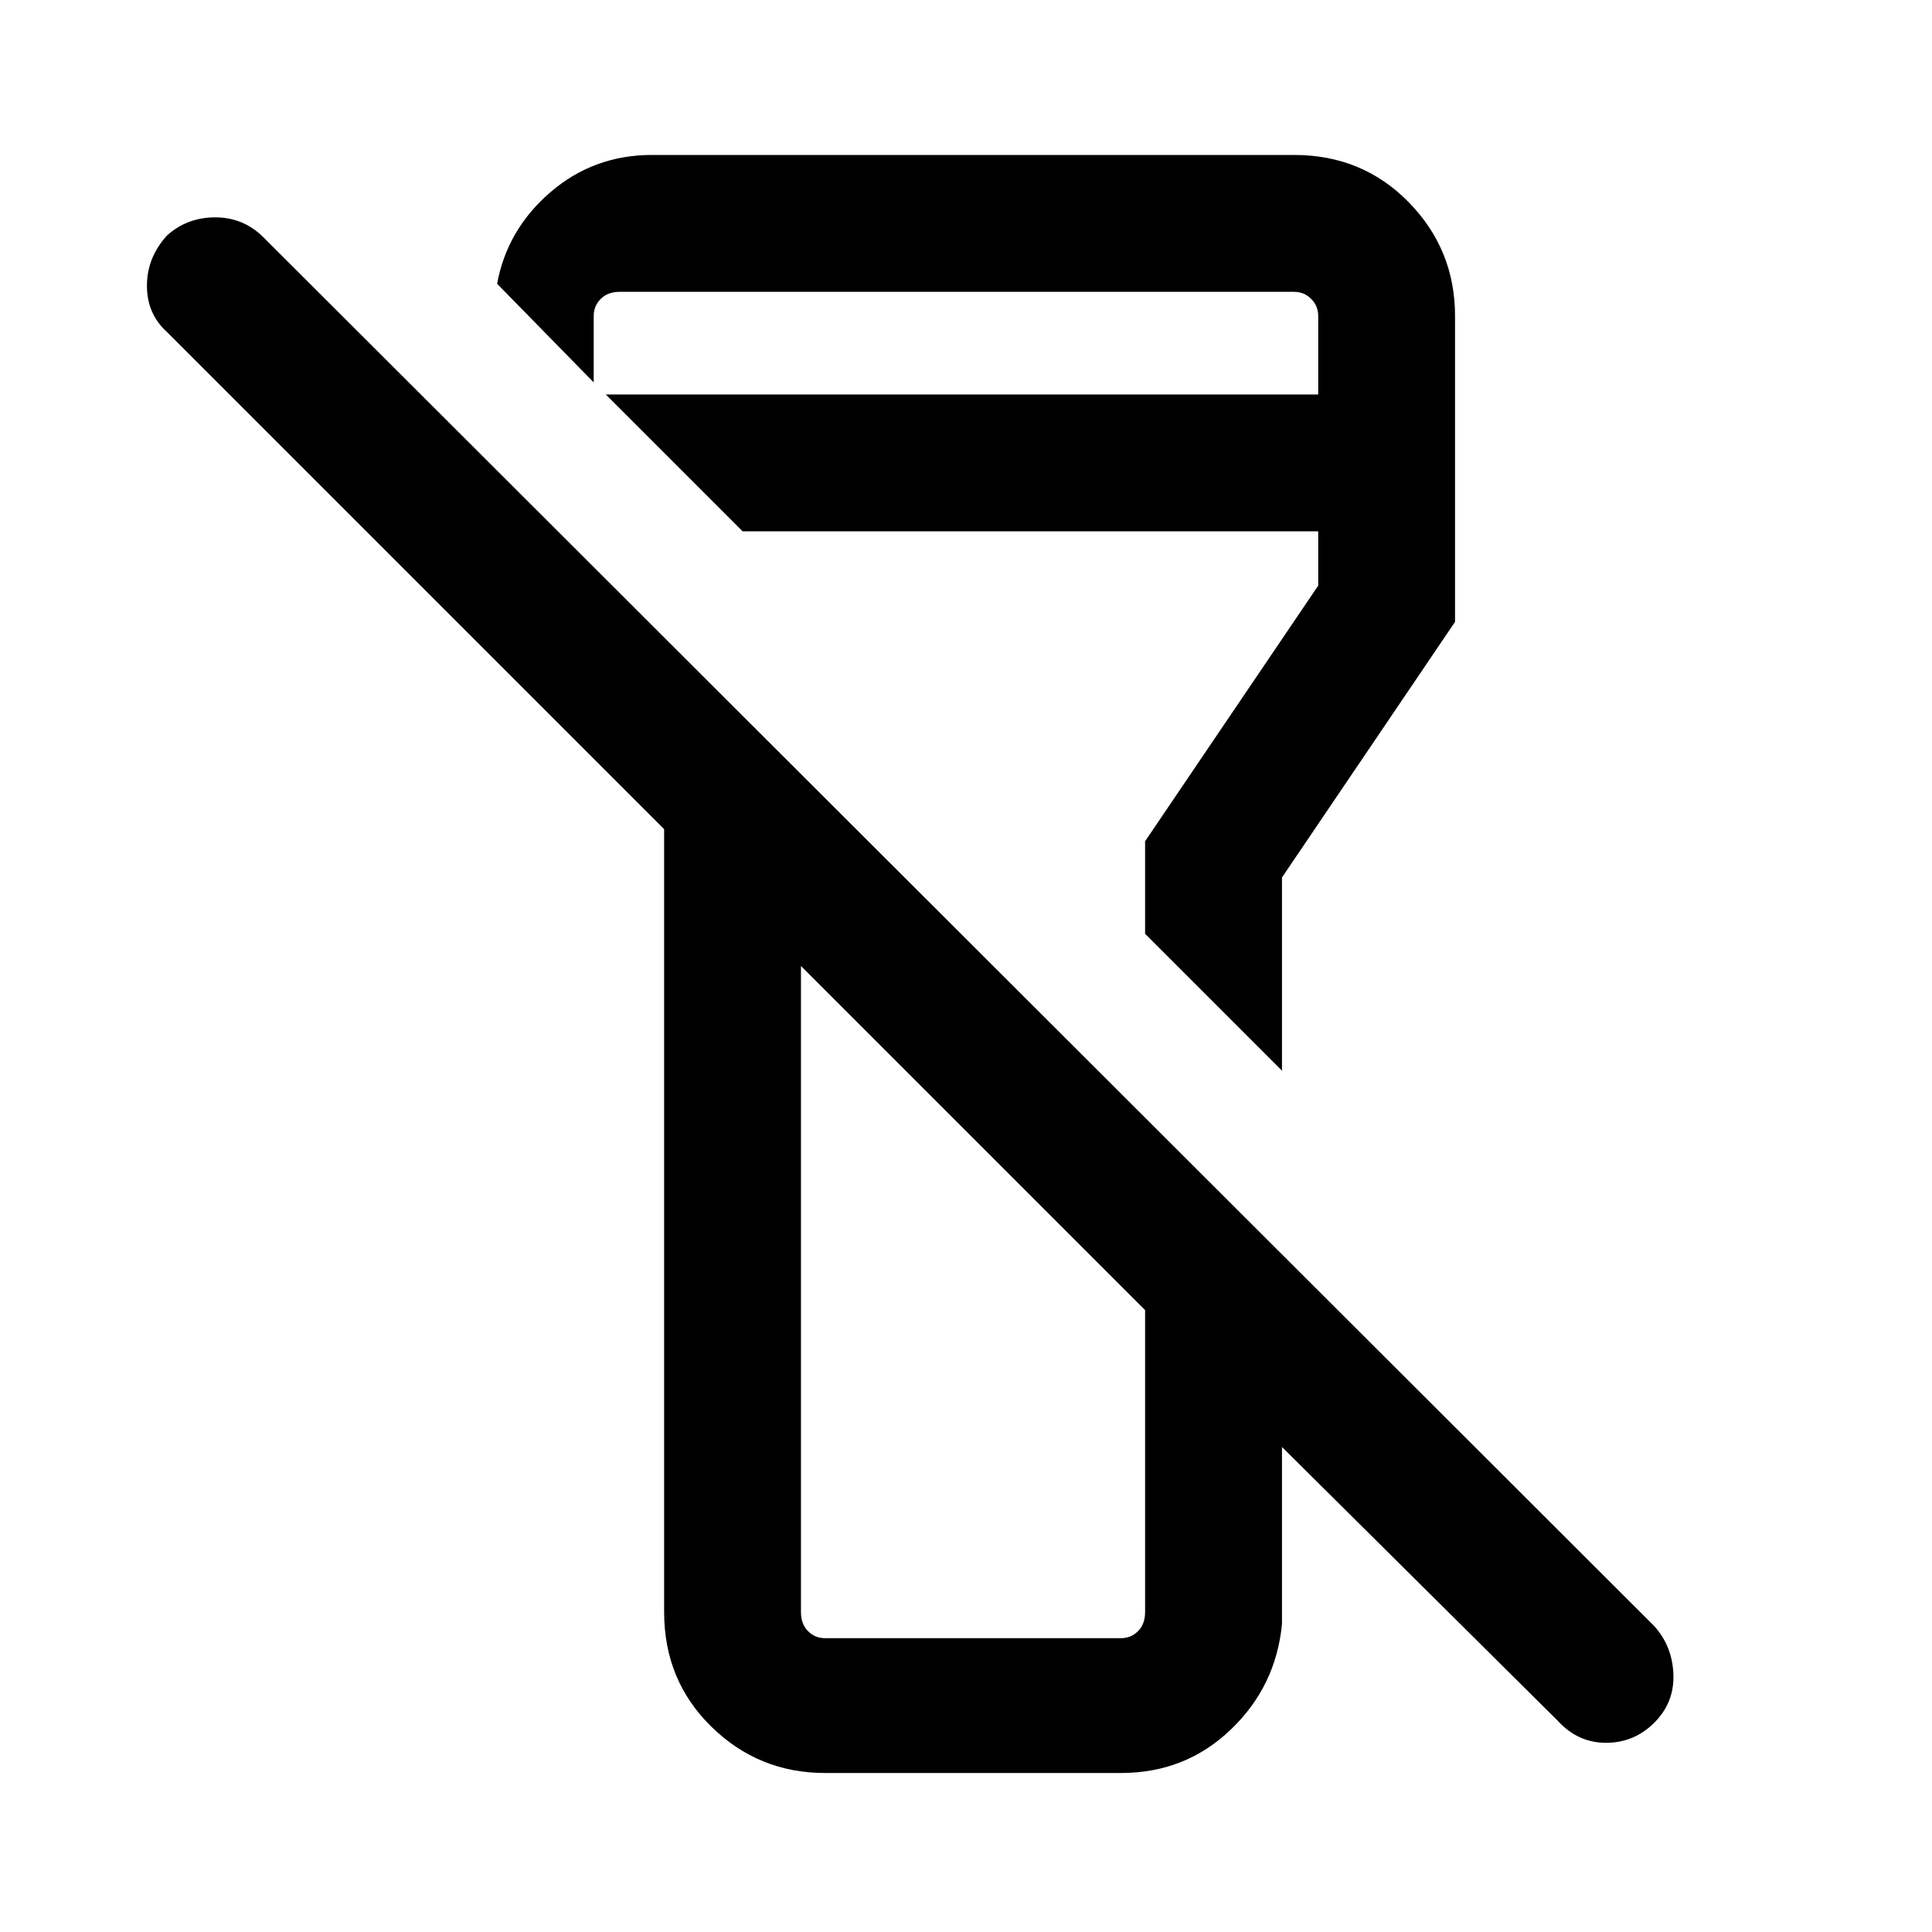 <svg xmlns="http://www.w3.org/2000/svg" height="40" width="40"><path d="M34.25 35.667Q33.833 36.083 33.25 36.083Q32.667 36.083 32.25 35.625L26.542 29.958V33.625Q26.417 34.917 25.479 35.812Q24.542 36.708 23.208 36.708H17.083Q15.708 36.708 14.729 35.75Q13.75 34.792 13.75 33.375V17.167L3.458 6.875Q3.042 6.5 3.042 5.917Q3.042 5.333 3.458 4.875Q3.875 4.5 4.458 4.5Q5.042 4.5 5.458 4.917L34.25 33.667Q34.625 34.083 34.646 34.667Q34.667 35.25 34.25 35.667ZM16.583 20V33.375Q16.583 33.625 16.729 33.771Q16.875 33.917 17.083 33.917H23.208Q23.417 33.917 23.562 33.771Q23.708 33.625 23.708 33.375V27.125ZM26.542 22.167 23.708 19.333V17.417L27.292 12.125V11H15.375L12.542 8.167H27.292V6.542Q27.292 6.333 27.146 6.188Q27 6.042 26.792 6.042H12.833Q12.583 6.042 12.438 6.188Q12.292 6.333 12.292 6.542V7.917L10.292 5.875Q10.5 4.75 11.396 3.979Q12.292 3.208 13.5 3.208H26.792Q28.208 3.208 29.167 4.188Q30.125 5.167 30.125 6.542V12.875L26.542 18.167ZM20.167 23.542Q20.167 23.542 20.167 23.542Q20.167 23.542 20.167 23.542Q20.167 23.542 20.167 23.542Q20.167 23.542 20.167 23.542ZM20.167 15.75Q20.167 15.75 20.167 15.75Q20.167 15.75 20.167 15.75Q20.167 15.75 20.167 15.75Q20.167 15.75 20.167 15.75Z"/></svg>